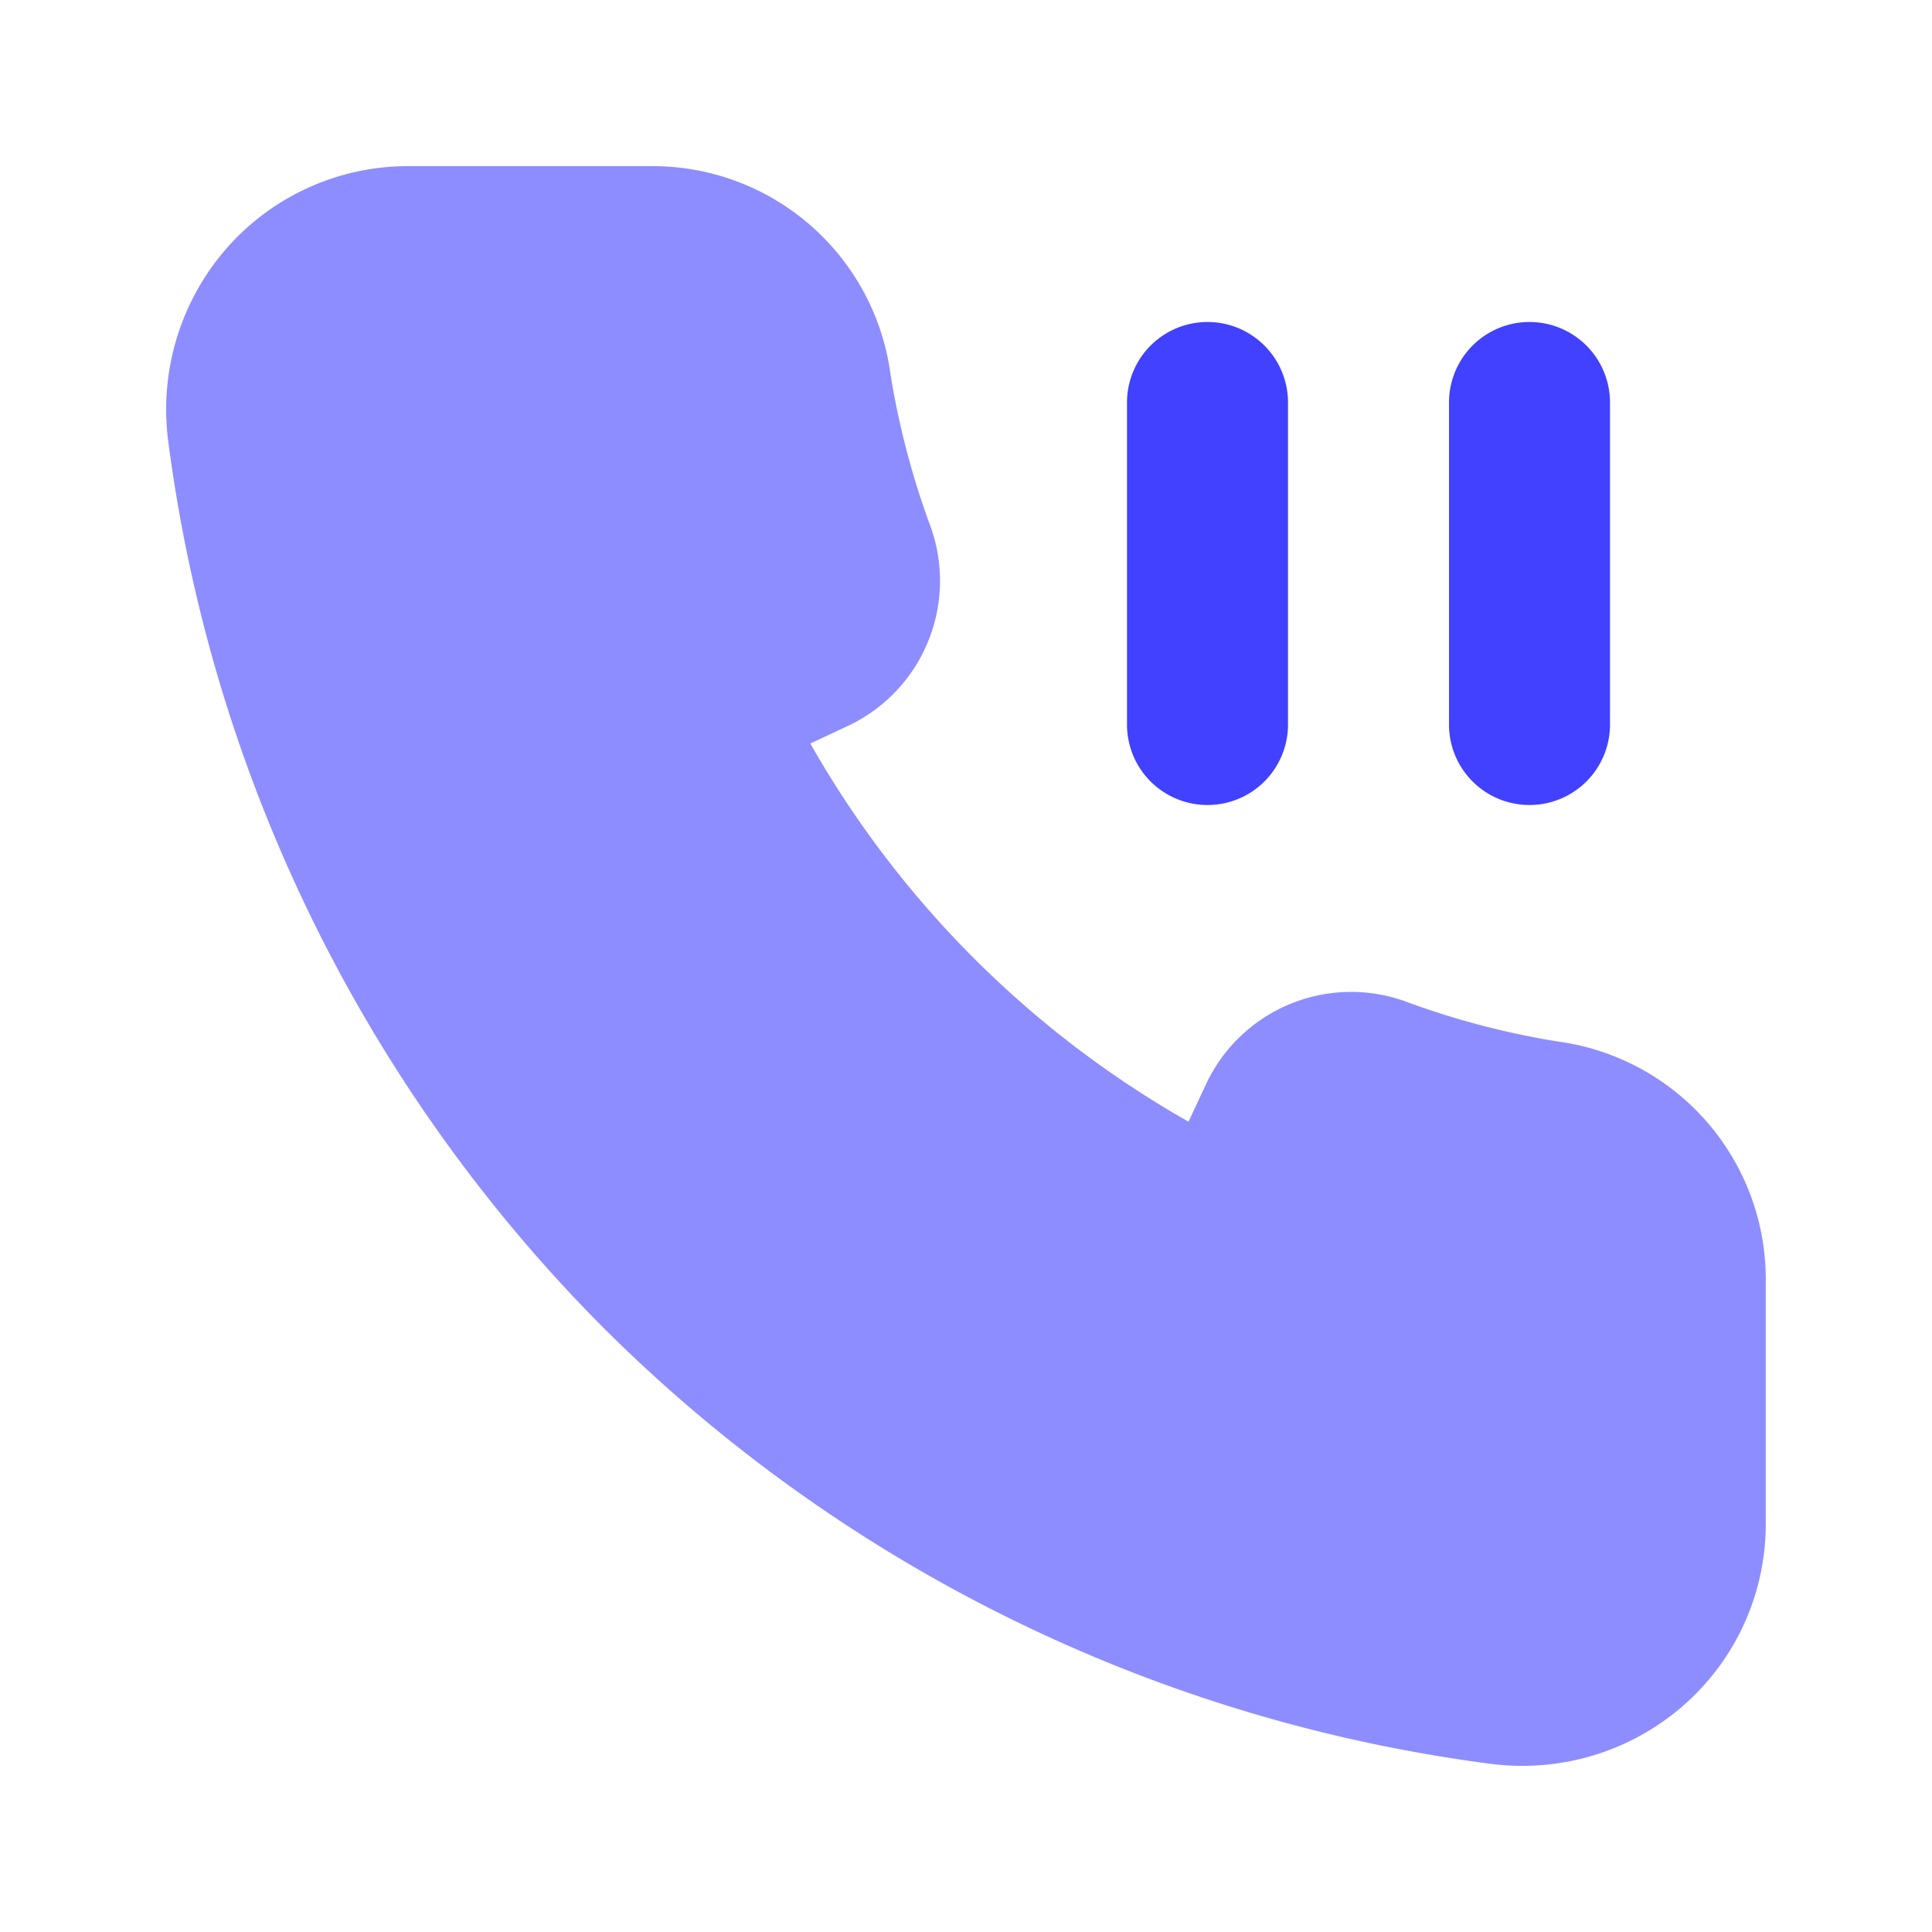 <svg xmlns="http://www.w3.org/2000/svg" data-name="Layer 1" viewBox="0 0 24 24"><path fill="#8d8dff" d="M18.914,21.936a3.05,3.05,0,0,1-.388-.024A19.098,19.098,0,0,1,7.501,16.499,19.098,19.098,0,0,1,2.089,5.474a3.041,3.041,0,0,1,.73-2.394A2.995,2.995,0,0,1,5.066,2.064H8.093a2.981,2.981,0,0,1,2.955,2.49c.033.227.075.45.125.674A10.019,10.019,0,0,0,11.56,6.542a1.992,1.992,0,0,1-1.038,2.481l-.456.213a12.5,12.5,0,0,0,4.698,4.698l.214-.458A1.99,1.99,0,0,1,17.459,12.44a9.932,9.932,0,0,0,1.313.387q.334.075.672.125a2.981,2.981,0,0,1,2.491,2.955v3.026a2.995,2.995,0,0,1-1.016,2.247A3.035,3.035,0,0,1,18.914,21.936Z"/><path fill="#4141ff" d="M15 10a.999.999 0 0 1-1-1V5a1 1 0 0 1 2 0V9A.999.999 0 0 1 15 10zM19 10a.999.999 0 0 1-1-1V5a1 1 0 0 1 2 0V9A.999.999 0 0 1 19 10z"/></svg>